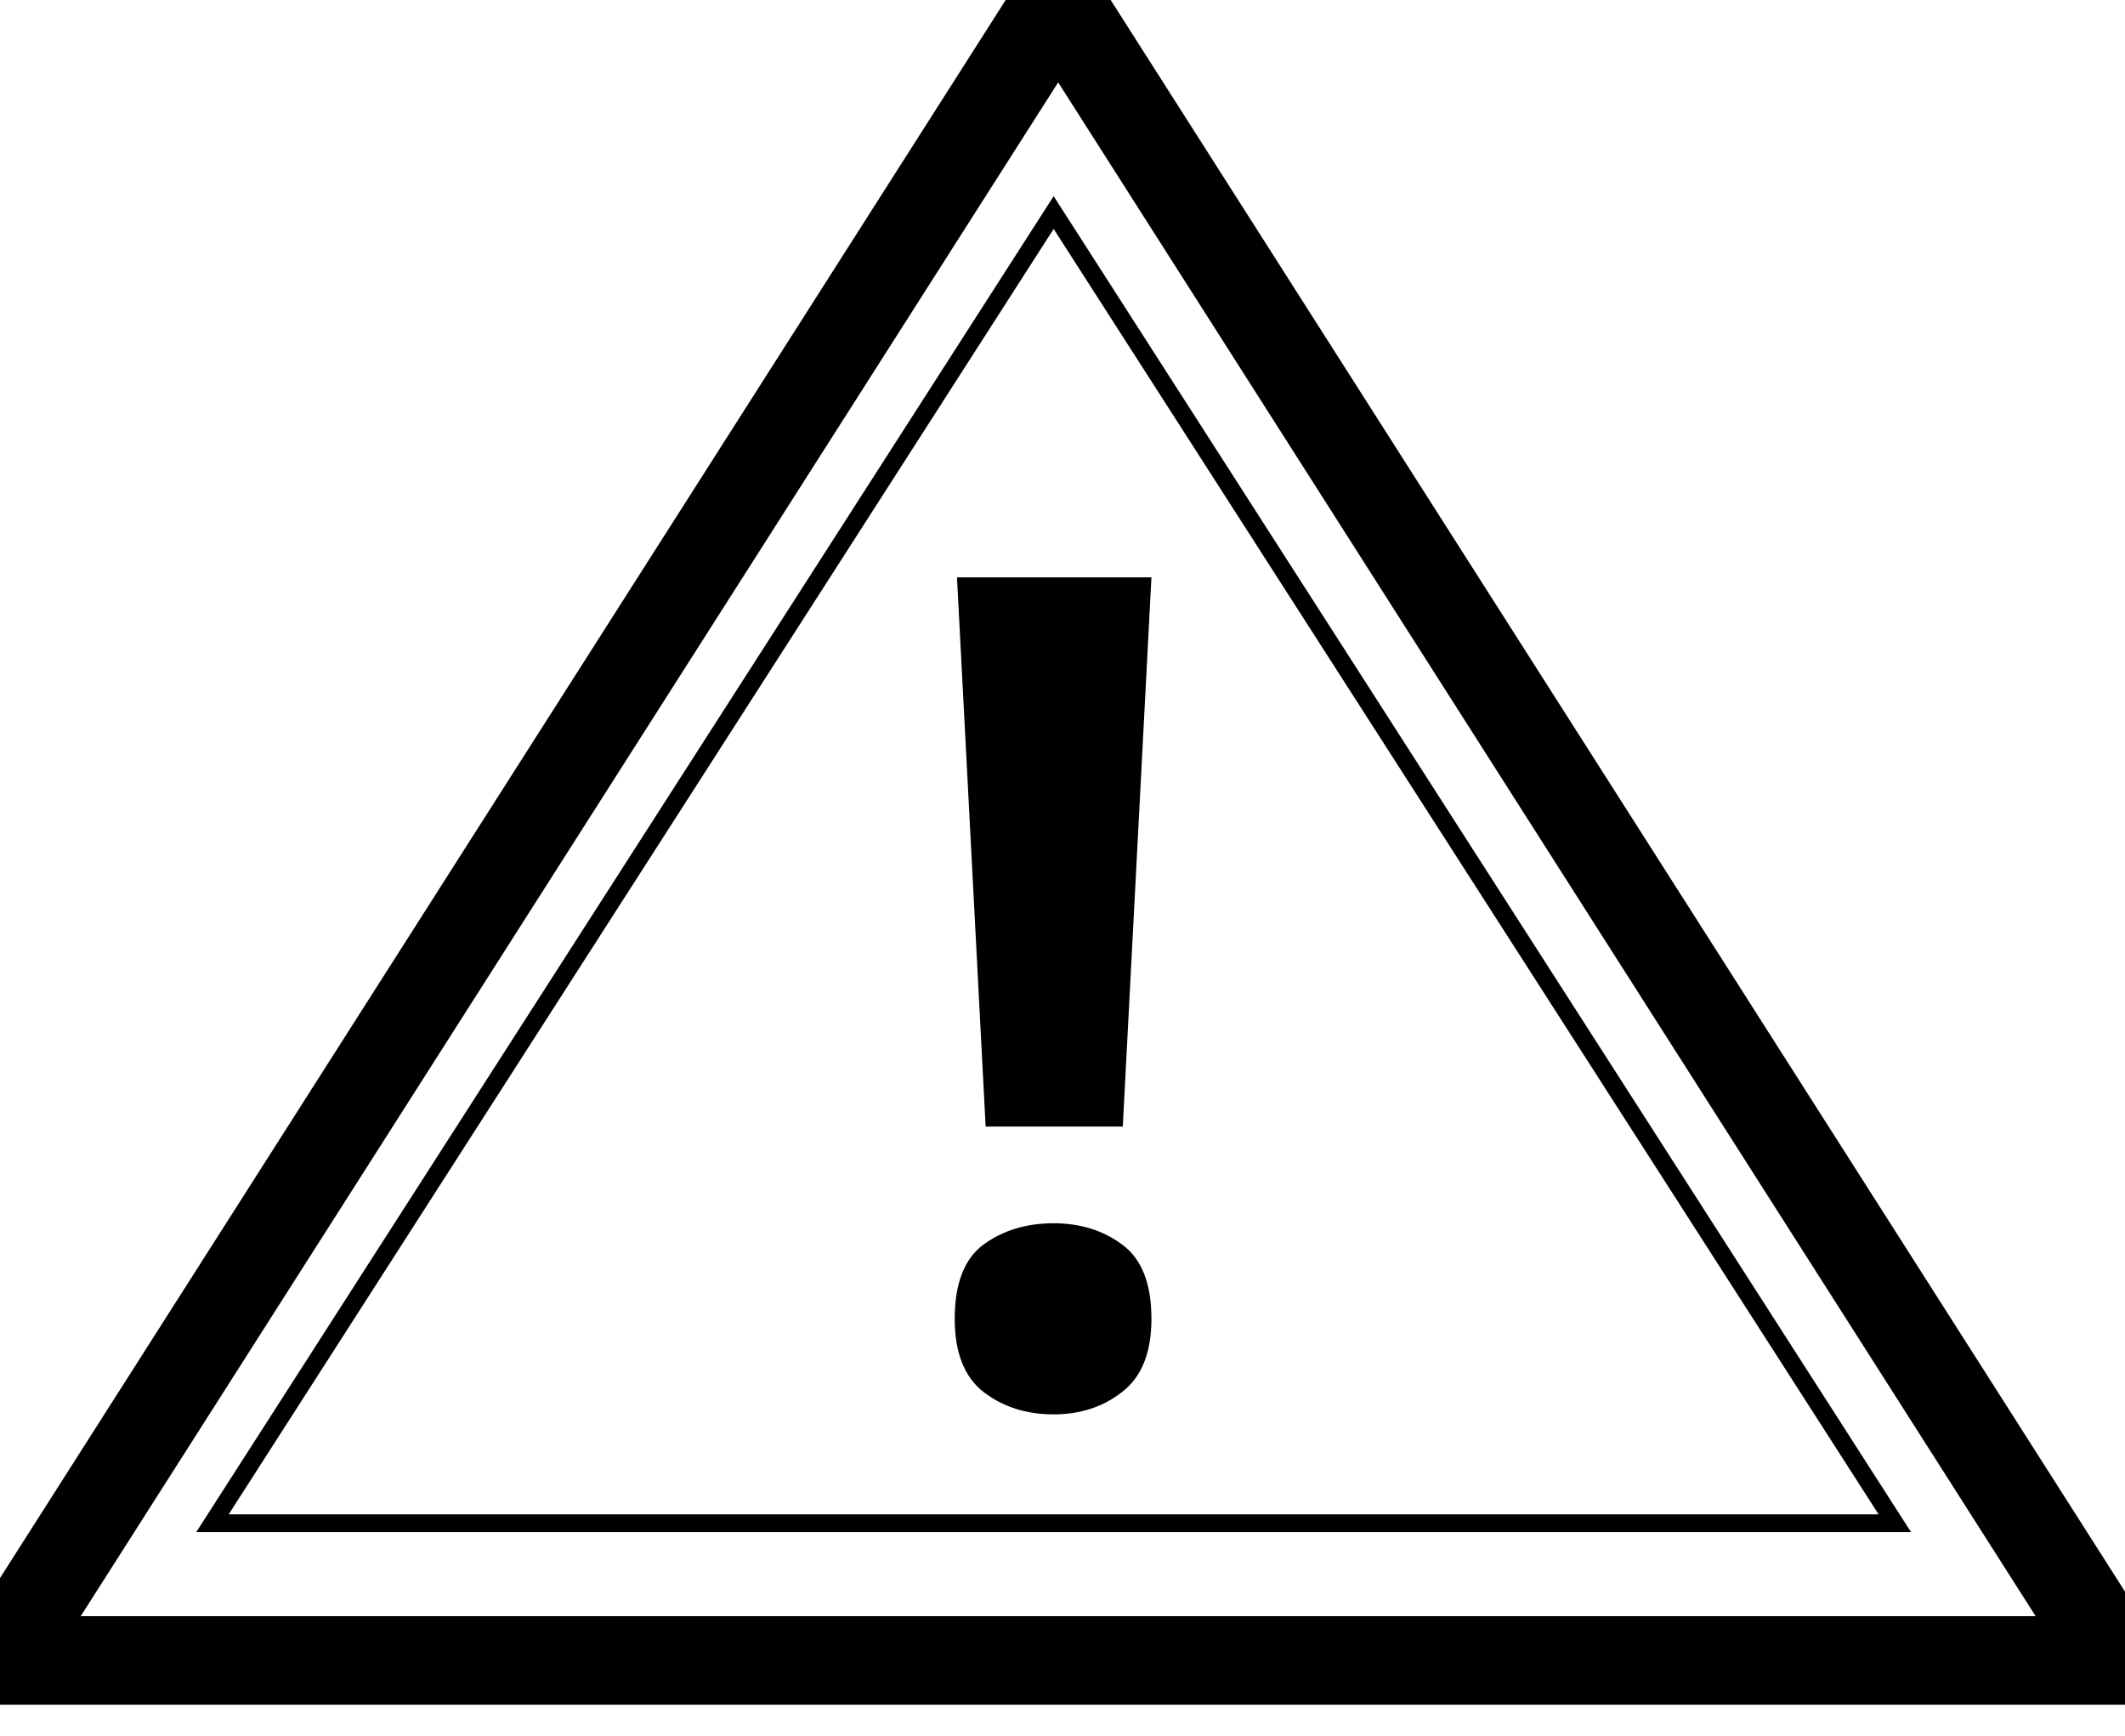 <svg width="120" height="98" viewBox="0 0 120 98" fill="none" xmlns="http://www.w3.org/2000/svg">
<path d="M59.756 0L119.512 93.75H0L59.756 0Z" stroke="black" stroke-width="5"/>
<path d="M59.5 12L107 86H12L59.5 12Z" stroke="black"/>
<path d="M63.404 63.607H55.66L54.041 32.599H65.022L63.404 63.607ZM53.914 74.461C53.914 72.472 54.454 71.076 55.533 70.272C56.633 69.468 57.955 69.066 59.5 69.066C61.002 69.066 62.293 69.468 63.372 70.272C64.472 71.076 65.022 72.472 65.022 74.461C65.022 76.366 64.472 77.741 63.372 78.587C62.293 79.434 61.002 79.857 59.5 79.857C57.955 79.857 56.633 79.434 55.533 78.587C54.454 77.741 53.914 76.366 53.914 74.461Z" fill="black"/>
</svg>
